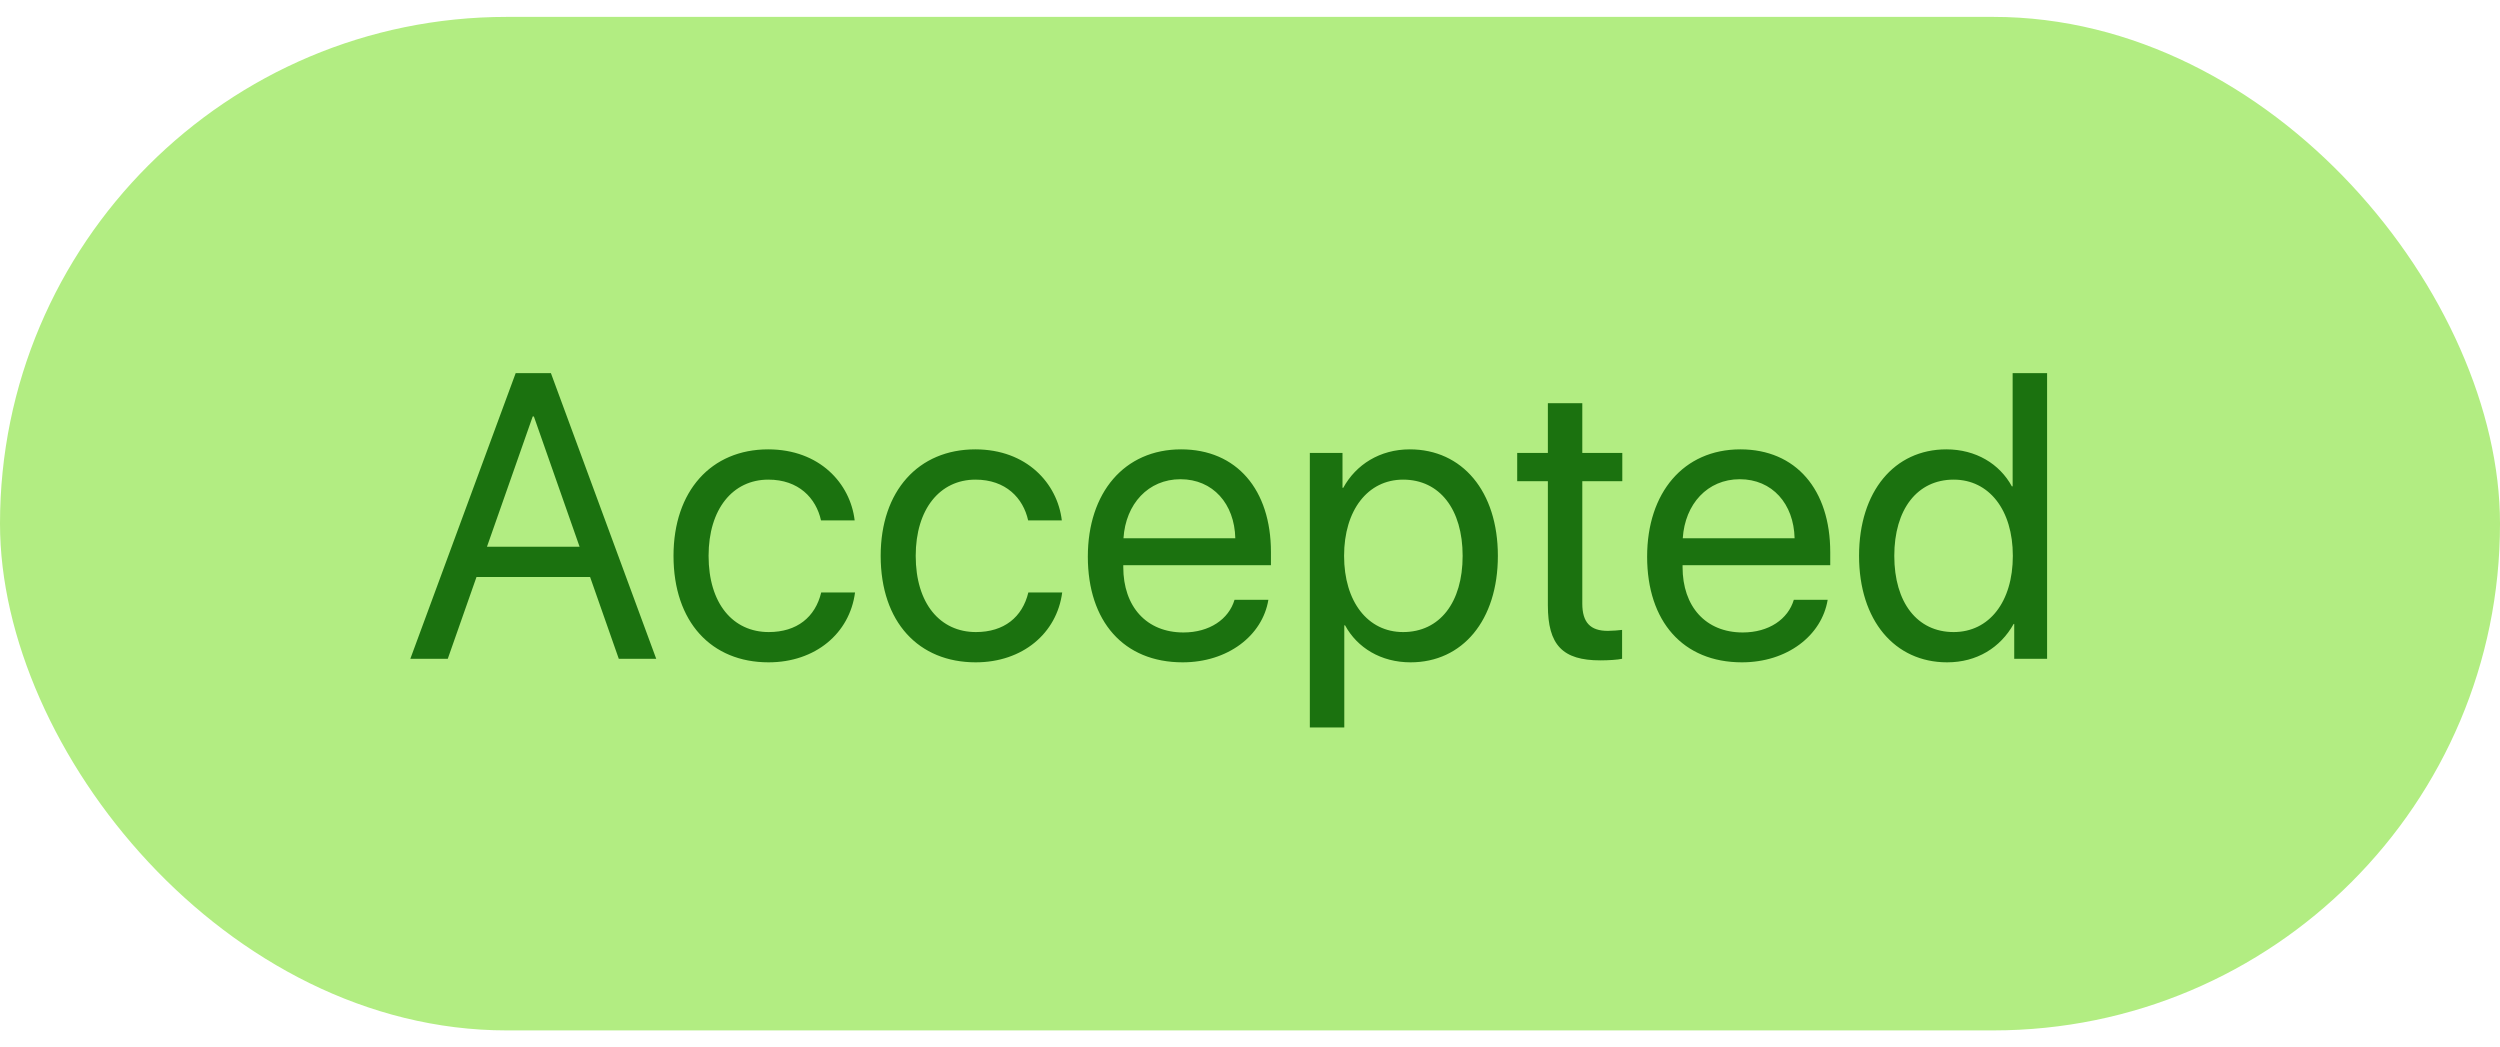 <svg width="74" height="31" viewBox="0 0 74 31" fill="none" xmlns="http://www.w3.org/2000/svg">
<rect y="0.5" width="74" height="30" rx="15" fill="#B2ED82"/>
<path d="M18.316 19.5H19.424L16.307 11.045H15.264L12.146 19.5H13.254L14.104 17.08H17.467L18.316 19.5ZM15.768 12.328H15.803L17.156 16.184H14.414L15.768 12.328ZM25.298 15.404C25.169 14.309 24.261 13.301 22.737 13.301C21.055 13.301 19.936 14.531 19.936 16.453C19.936 18.416 21.061 19.605 22.749 19.605C24.132 19.605 25.151 18.75 25.309 17.537H24.308C24.132 18.27 23.587 18.709 22.755 18.709C21.7 18.709 20.974 17.871 20.974 16.453C20.974 15.07 21.688 14.197 22.743 14.197C23.64 14.197 24.155 14.742 24.302 15.404H25.298ZM31.43 15.404C31.3 14.309 30.392 13.301 28.869 13.301C27.187 13.301 26.068 14.531 26.068 16.453C26.068 18.416 27.193 19.605 28.881 19.605C30.263 19.605 31.283 18.75 31.441 17.537H30.439C30.263 18.27 29.718 18.709 28.887 18.709C27.832 18.709 27.105 17.871 27.105 16.453C27.105 15.07 27.82 14.197 28.875 14.197C29.771 14.197 30.287 14.742 30.433 15.404H31.43ZM34.942 14.185C35.903 14.185 36.542 14.912 36.565 15.932H33.255C33.319 14.918 33.987 14.185 34.942 14.185ZM36.542 17.754C36.372 18.328 35.803 18.721 35.03 18.721C33.934 18.721 33.249 17.953 33.249 16.787V16.729H37.62V16.342C37.62 14.496 36.606 13.301 34.96 13.301C33.278 13.301 32.2 14.584 32.2 16.477C32.2 18.393 33.26 19.605 35.007 19.605C36.337 19.605 37.368 18.82 37.544 17.754H36.542ZM41.73 13.301C40.845 13.301 40.136 13.752 39.761 14.438H39.738V13.406H38.771V21.533H39.791V18.51H39.814C40.177 19.178 40.88 19.605 41.753 19.605C43.289 19.605 44.337 18.363 44.337 16.453C44.337 14.543 43.283 13.301 41.73 13.301ZM41.531 18.709C40.488 18.709 39.785 17.812 39.785 16.453C39.785 15.1 40.488 14.197 41.531 14.197C42.615 14.197 43.294 15.076 43.294 16.453C43.294 17.836 42.615 18.709 41.531 18.709ZM45.817 11.935V13.406H44.909V14.244H45.817V17.918C45.817 19.09 46.25 19.547 47.37 19.547C47.61 19.547 47.891 19.529 48.014 19.5V18.645C47.944 18.656 47.709 18.674 47.592 18.674C47.071 18.674 46.836 18.422 46.836 17.865V14.244H48.02V13.406H46.836V11.935H45.817ZM51.497 14.185C52.458 14.185 53.097 14.912 53.12 15.932H49.81C49.874 14.918 50.542 14.185 51.497 14.185ZM53.097 17.754C52.927 18.328 52.359 18.721 51.585 18.721C50.489 18.721 49.804 17.953 49.804 16.787V16.729H54.175V16.342C54.175 14.496 53.161 13.301 51.515 13.301C49.833 13.301 48.755 14.584 48.755 16.477C48.755 18.393 49.816 19.605 51.562 19.605C52.892 19.605 53.923 18.82 54.099 17.754H53.097ZM57.635 19.605C58.514 19.605 59.211 19.172 59.604 18.469H59.621V19.5H60.594V11.045H59.574V14.396H59.551C59.188 13.729 58.484 13.301 57.611 13.301C56.076 13.301 55.028 14.543 55.028 16.453C55.028 18.363 56.082 19.605 57.635 19.605ZM57.828 14.197C58.877 14.197 59.58 15.094 59.58 16.453C59.58 17.818 58.877 18.709 57.828 18.709C56.75 18.709 56.071 17.836 56.071 16.453C56.071 15.076 56.75 14.197 57.828 14.197Z" fill="#1B720F"/>
</svg>

